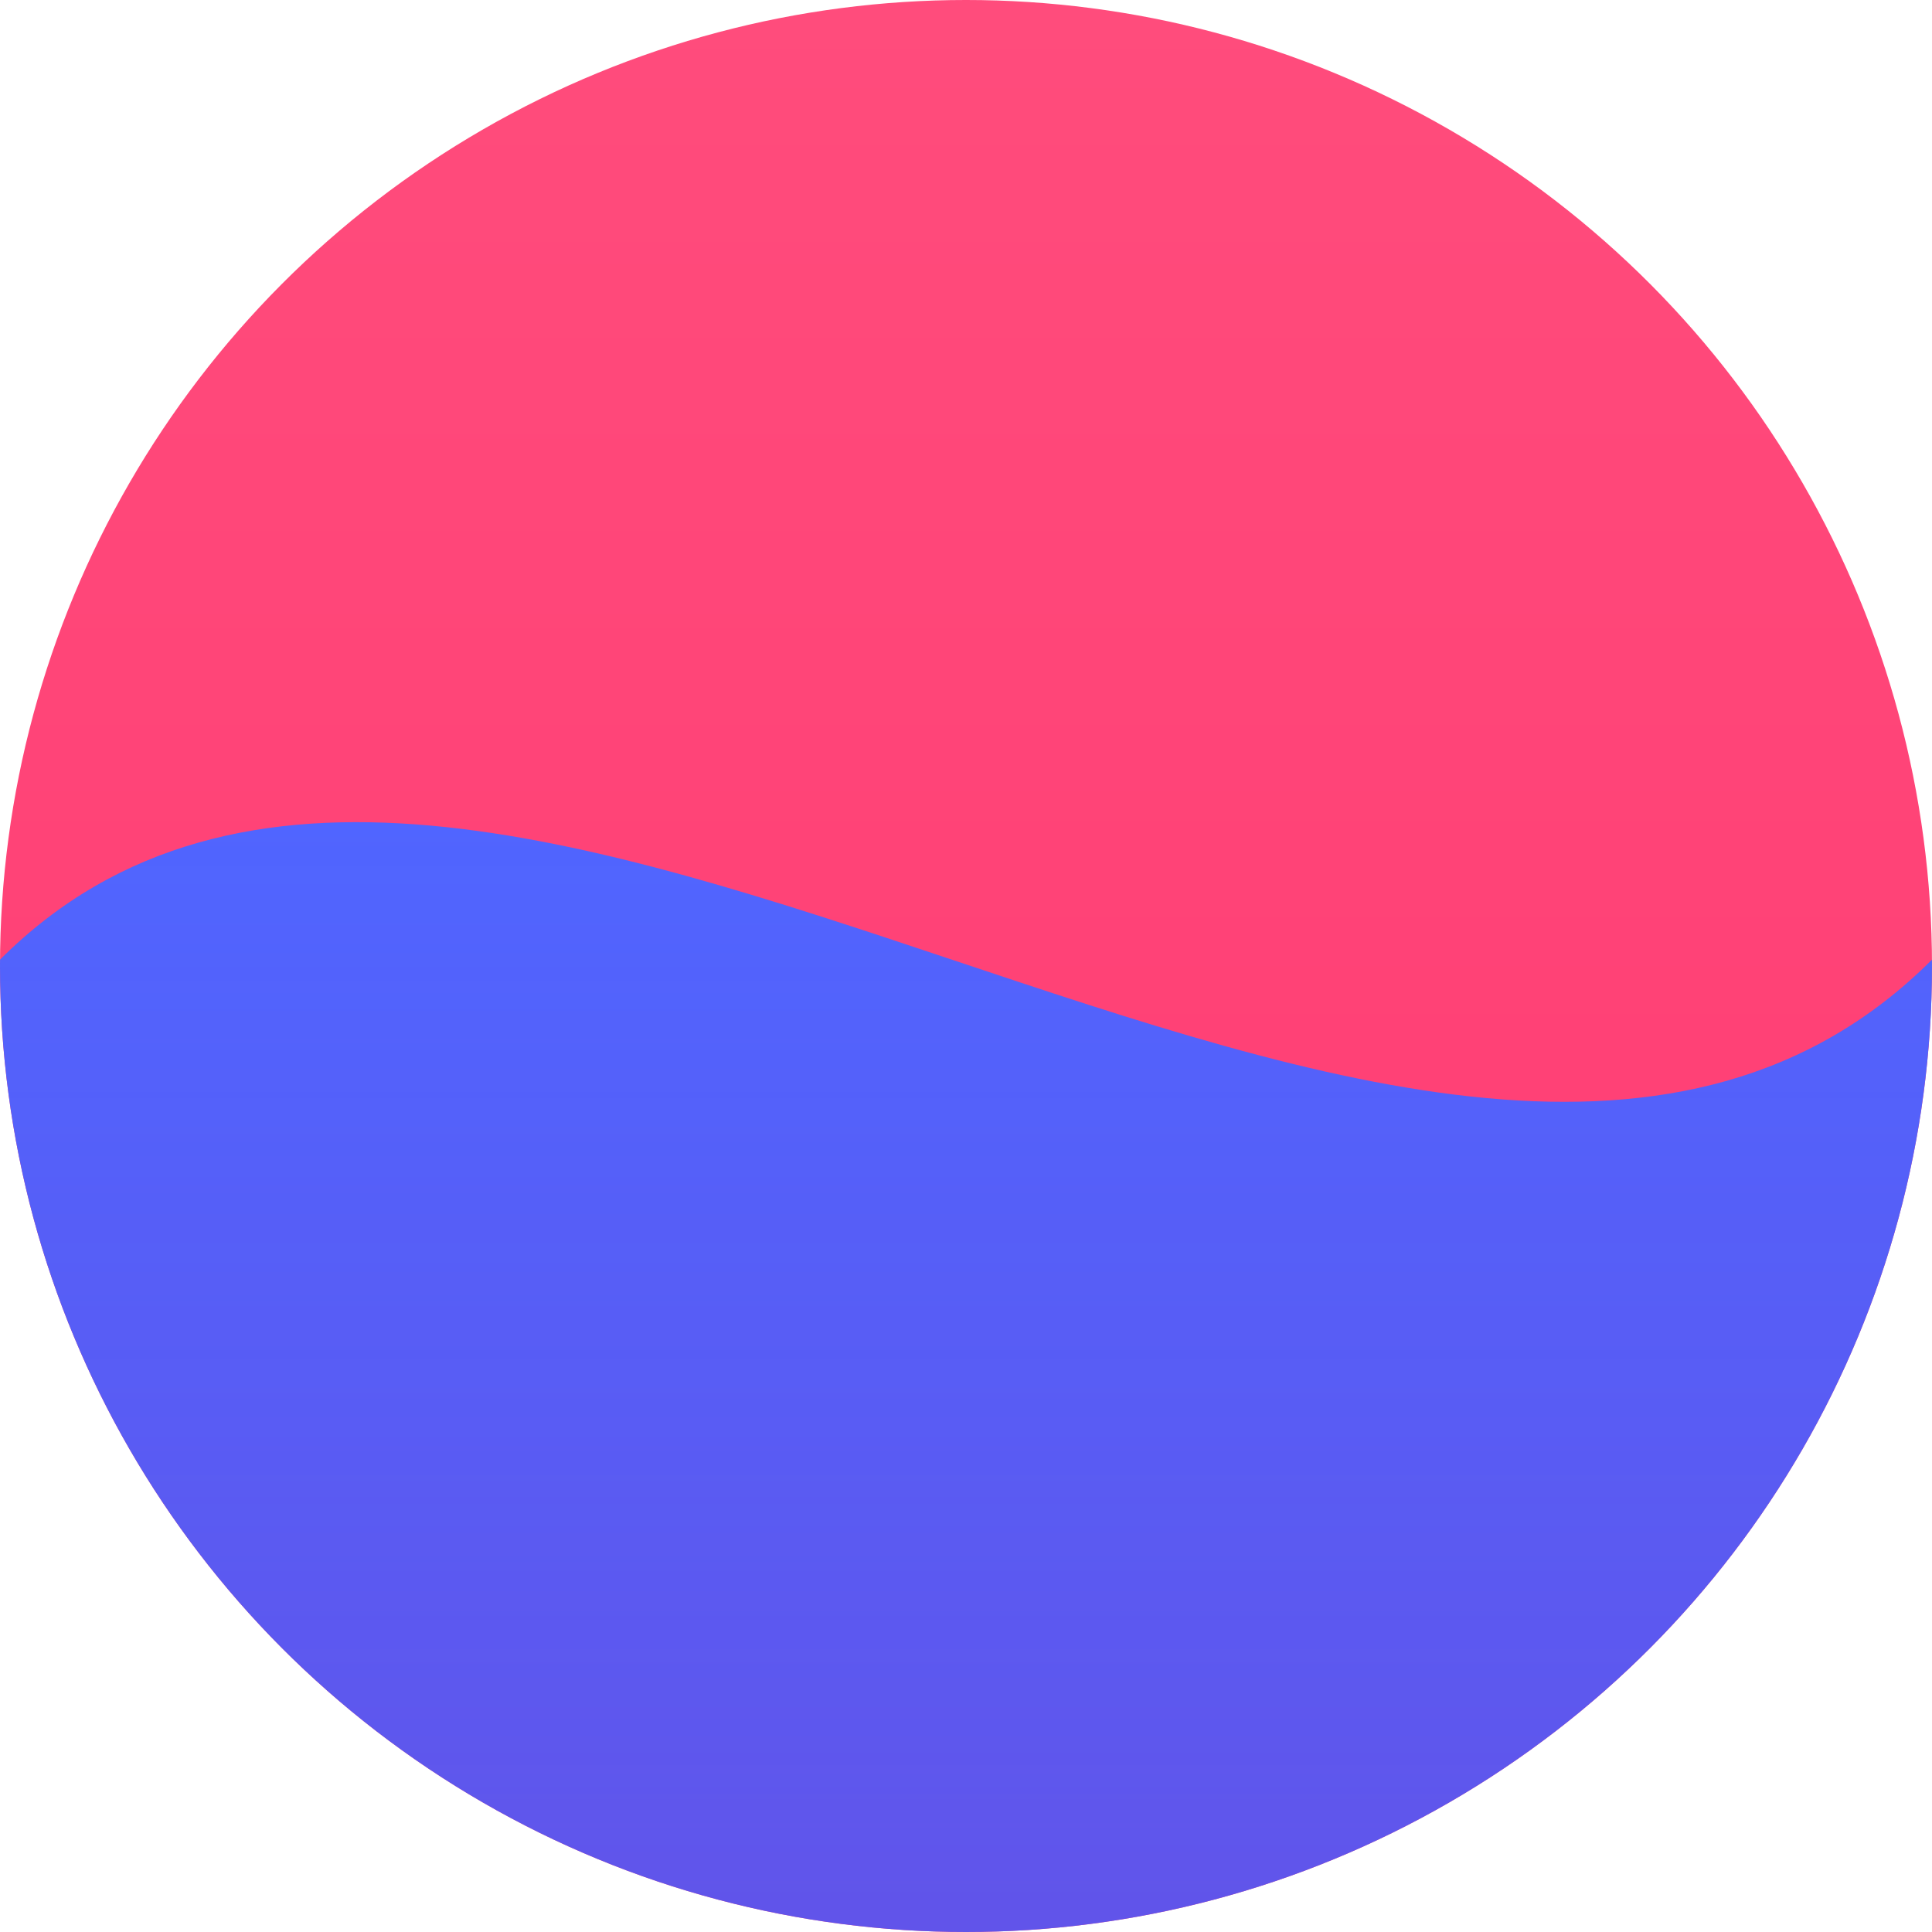 <?xml version="1.0" encoding="utf-8"?>
<!-- Generator: Adobe Illustrator 22.0.1, SVG Export Plug-In . SVG Version: 6.00 Build 0)  -->
<svg version="1.1" id="Layer_1" xmlns="http://www.w3.org/2000/svg" xmlns:xlink="http://www.w3.org/1999/xlink" x="0px" y="0px"
	 viewBox="0 0 820 820" style="enable-background:new 0 0 820 820;" xml:space="preserve">
<style type="text/css">
	.st0{clip-path:url(#SVGID_2_);fill:none;}
	.st1{clip-path:url(#SVGID_2_);fill:url(#SVGID_3_);}
	.st2{clip-path:url(#SVGID_2_);}
	.st3{fill:url(#SVGID_4_);}
</style>
<g>
	<defs>
		<circle id="SVGID_1_" cx="410" cy="410" r="410"/>
	</defs>
	<clipPath id="SVGID_2_">
		<use xlink:href="#SVGID_1_"  style="overflow:visible;"/>
	</clipPath>
	<path class="st0" d="M659.7,820H160.3C72.1,820,0,747.9,0,659.7V160.3C0,72.1,72.1,0,160.3,0h499.4C747.9,0,820,72.1,820,160.3
		v499.4C820,747.9,747.9,820,659.7,820z"/>
	
		<linearGradient id="SVGID_3_" gradientUnits="userSpaceOnUse" x1="410" y1="-9.094947e-13" x2="410" y2="820" gradientTransform="matrix(1 0 0 -1 0 820)">
		<stop  offset="0" style="stop-color:#FF3871"/>
		<stop  offset="1" style="stop-color:#FF4C7C"/>
	</linearGradient>
	<rect class="st1" width="820" height="820"/>
	<g class="st2">
		<g>
			
				<linearGradient id="SVGID_4_" gradientUnits="userSpaceOnUse" x1="410" y1="-9.094947e-13" x2="410" y2="471.052" gradientTransform="matrix(1 0 0 -1 0 820)">
				<stop  offset="0" style="stop-color:#4559FF;stop-opacity:0.85"/>
				<stop  offset="1" style="stop-color:#5065FF"/>
			</linearGradient>
			<path class="st3" d="M820,407.3V820H0V407.3c100.8-100.8,251.9-50.9,404,0C559.1,459.2,715.2,512.1,820,407.3z"/>
		</g>
	</g>
</g>
</svg>

